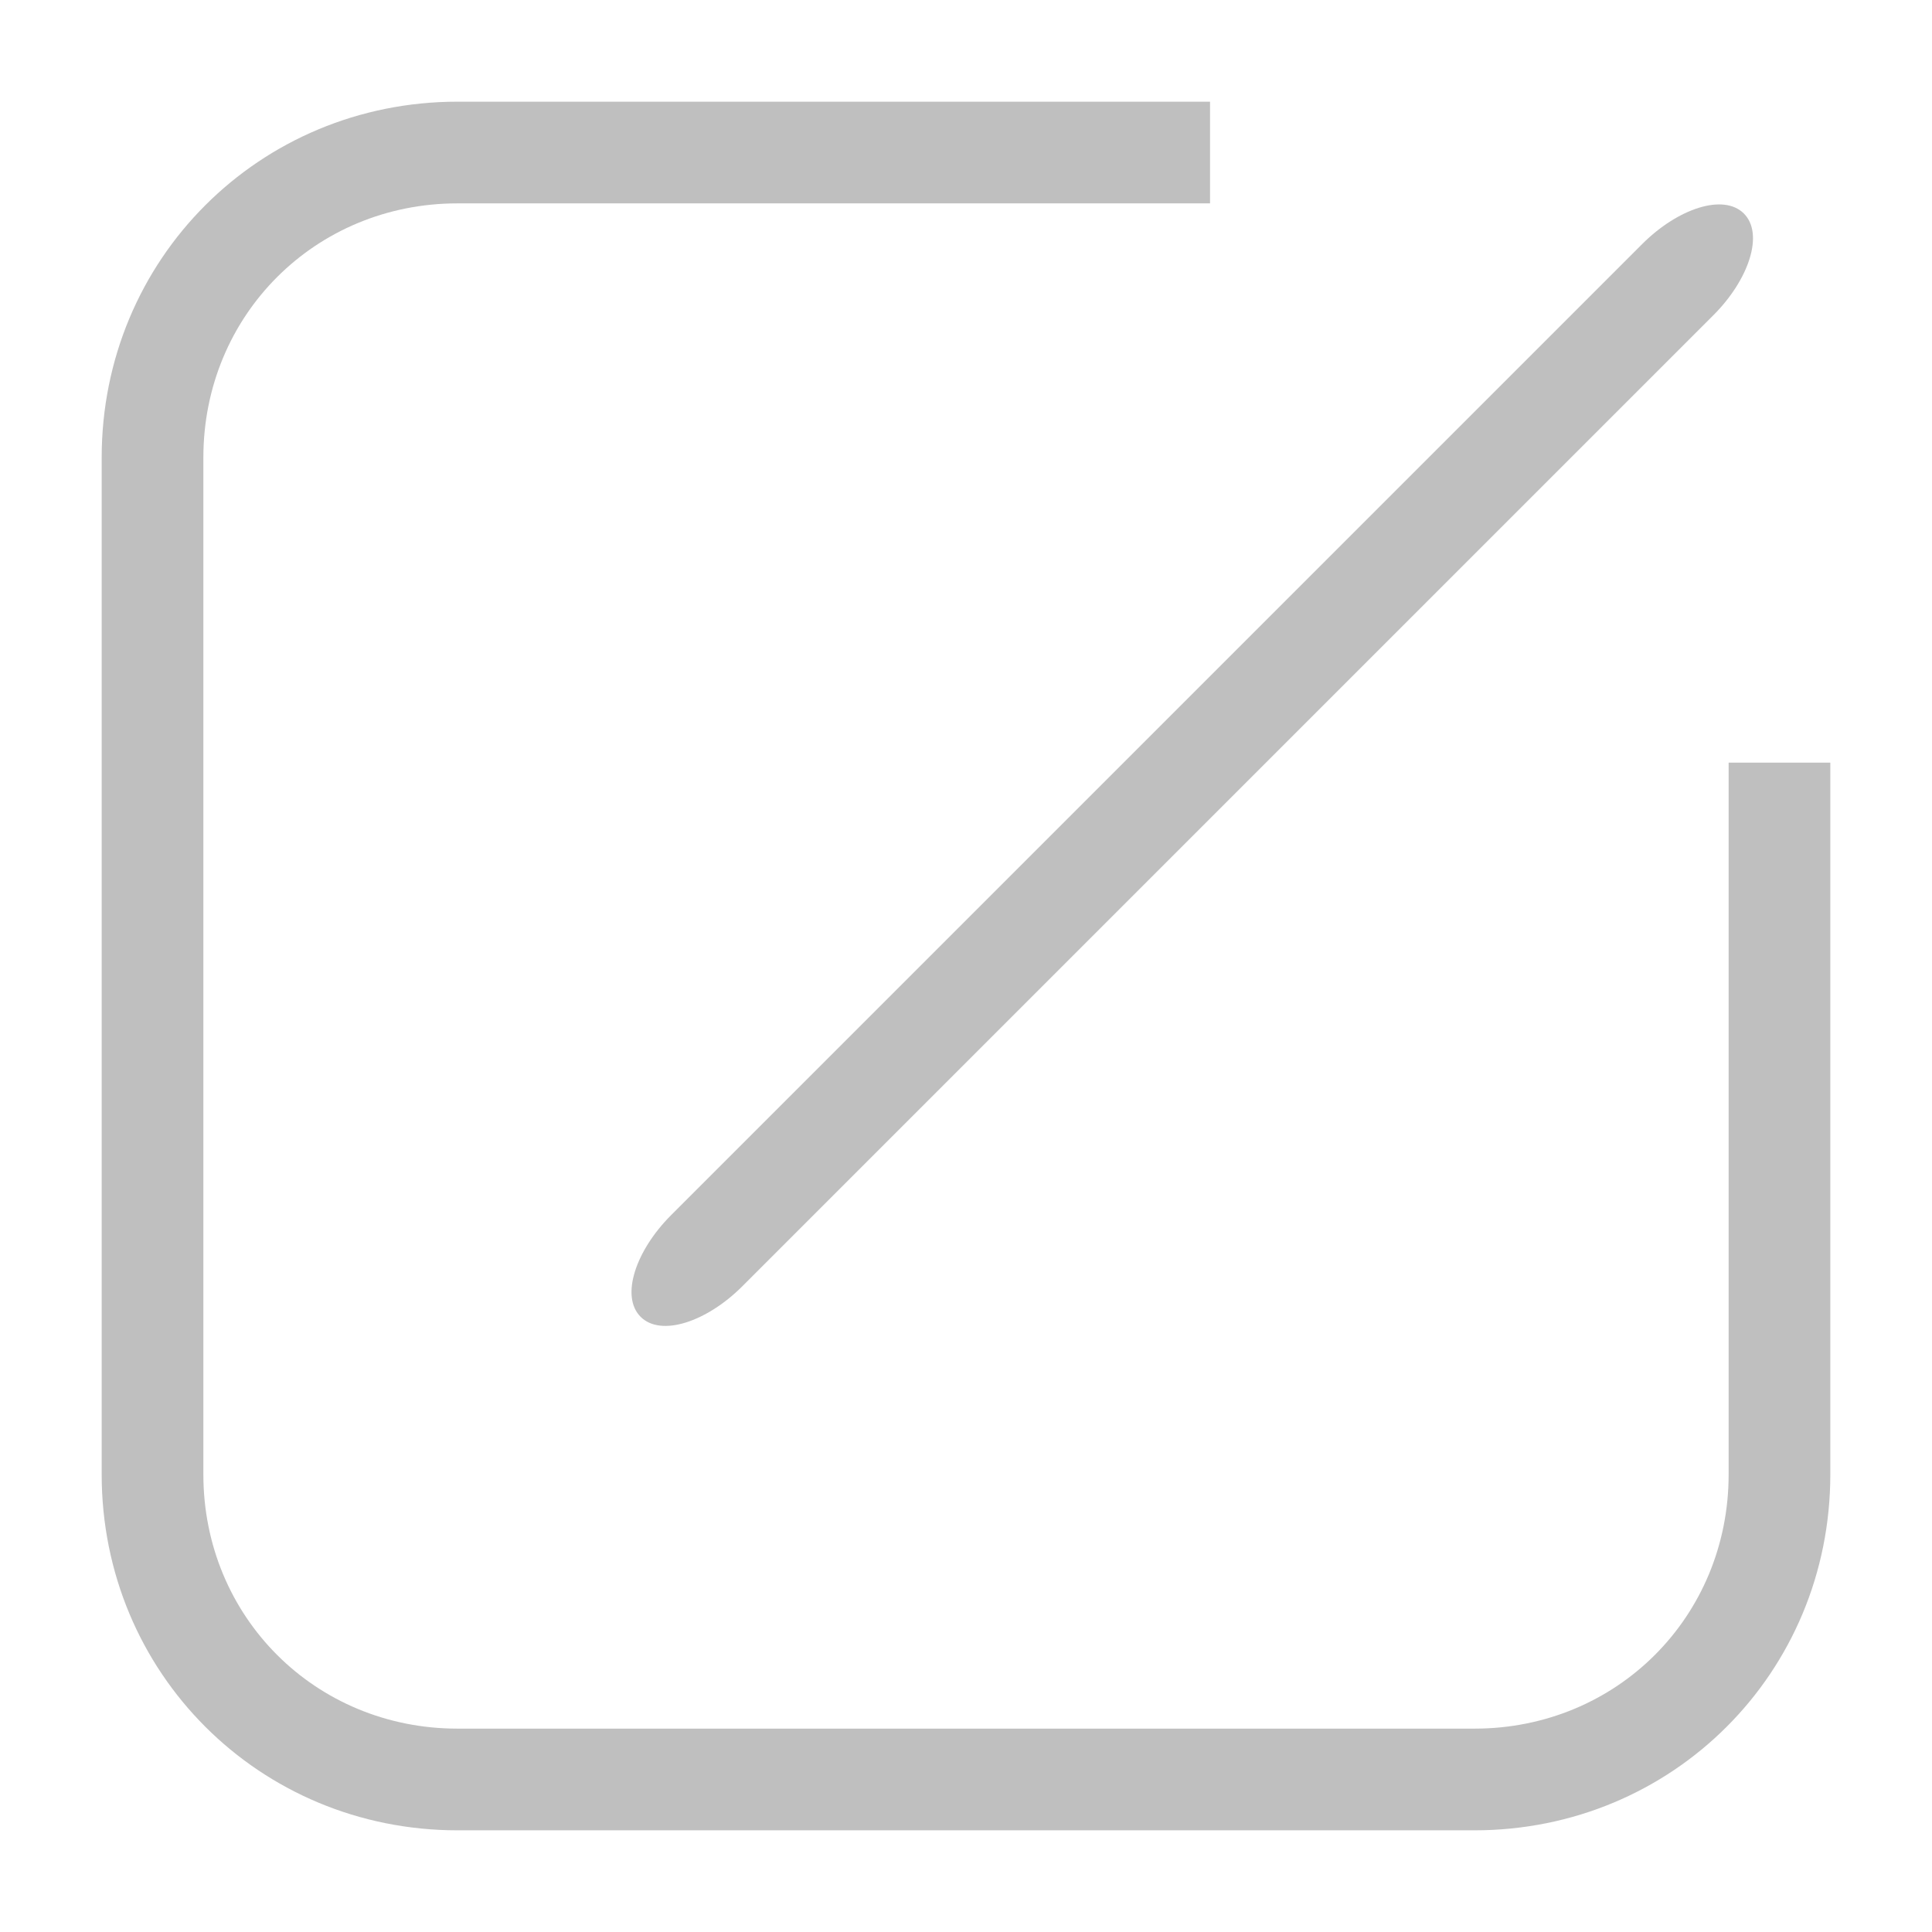<?xml version="1.0" standalone="no"?><!DOCTYPE svg PUBLIC "-//W3C//DTD SVG 1.1//EN" "http://www.w3.org/Graphics/SVG/1.1/DTD/svg11.dtd"><svg t="1554883519446" class="icon" style="" viewBox="0 0 1024 1024" version="1.1" xmlns="http://www.w3.org/2000/svg" p-id="3813" xmlns:xlink="http://www.w3.org/1999/xlink" width="200" height="200"><defs><style type="text/css"></style></defs><path d="M781.474 970.105H242.526c-105.095 0-188.632-83.537-188.632-188.632V242.526c0-105.095 83.537-188.632 188.632-188.632h398.821v53.895H242.526c-75.453 0-134.737 59.284-134.737 134.737v538.947c0 75.453 59.284 134.737 134.737 134.737h538.947c75.453 0 134.737-59.284 134.737-134.737V404.211h53.895v377.263c0 105.095-83.537 188.632-188.632 188.632z" fill="#bfbfbf" p-id="3814"></path><path d="M355.705 644.042L870.4 129.347c18.863-18.863 43.116-26.947 53.895-16.168s2.695 35.032-16.168 53.895L393.432 681.768c-18.863 18.863-43.116 26.947-53.895 16.168s-2.695-35.032 16.168-53.895z" fill="#bfbfbf" p-id="3815"></path></svg>